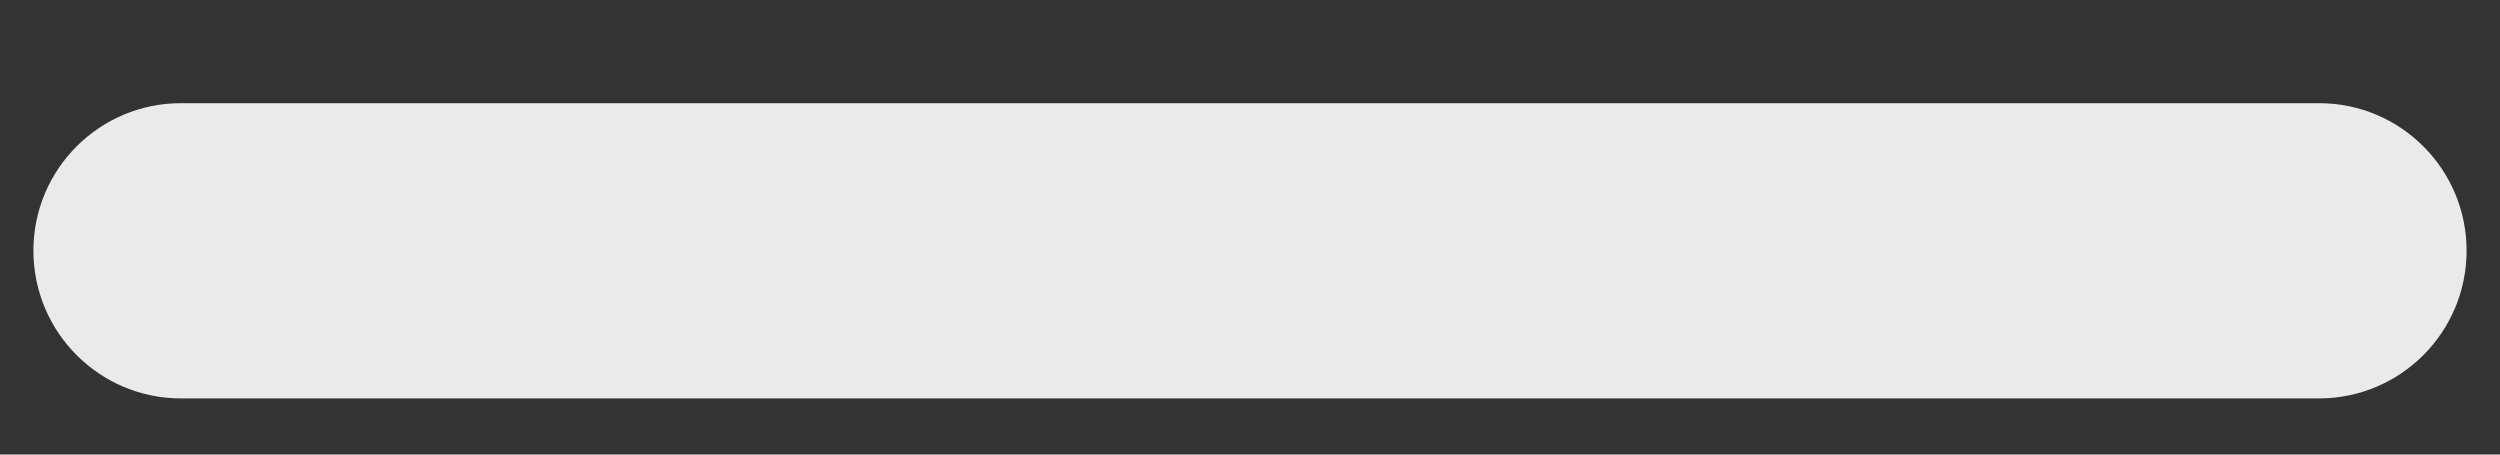 <?xml version="1.0" encoding="UTF-8" standalone="no"?><svg width='11' height='2' viewBox='0 0 11 2' fill='none' xmlns='http://www.w3.org/2000/svg'>
<rect x="0" y="0" width="11" height="2" fill="#333333" stroke="none"/>
<path opacity='0.9' d='M0.147 1.103C0.147 0.744 0.438 0.454 0.796 0.454H10.204C10.562 0.454 10.853 0.744 10.853 1.103C10.853 1.462 10.562 1.753 10.204 1.753H0.796C0.438 1.753 0.147 1.462 0.147 1.103Z' fill='#FEFEFE'/>
</svg>
